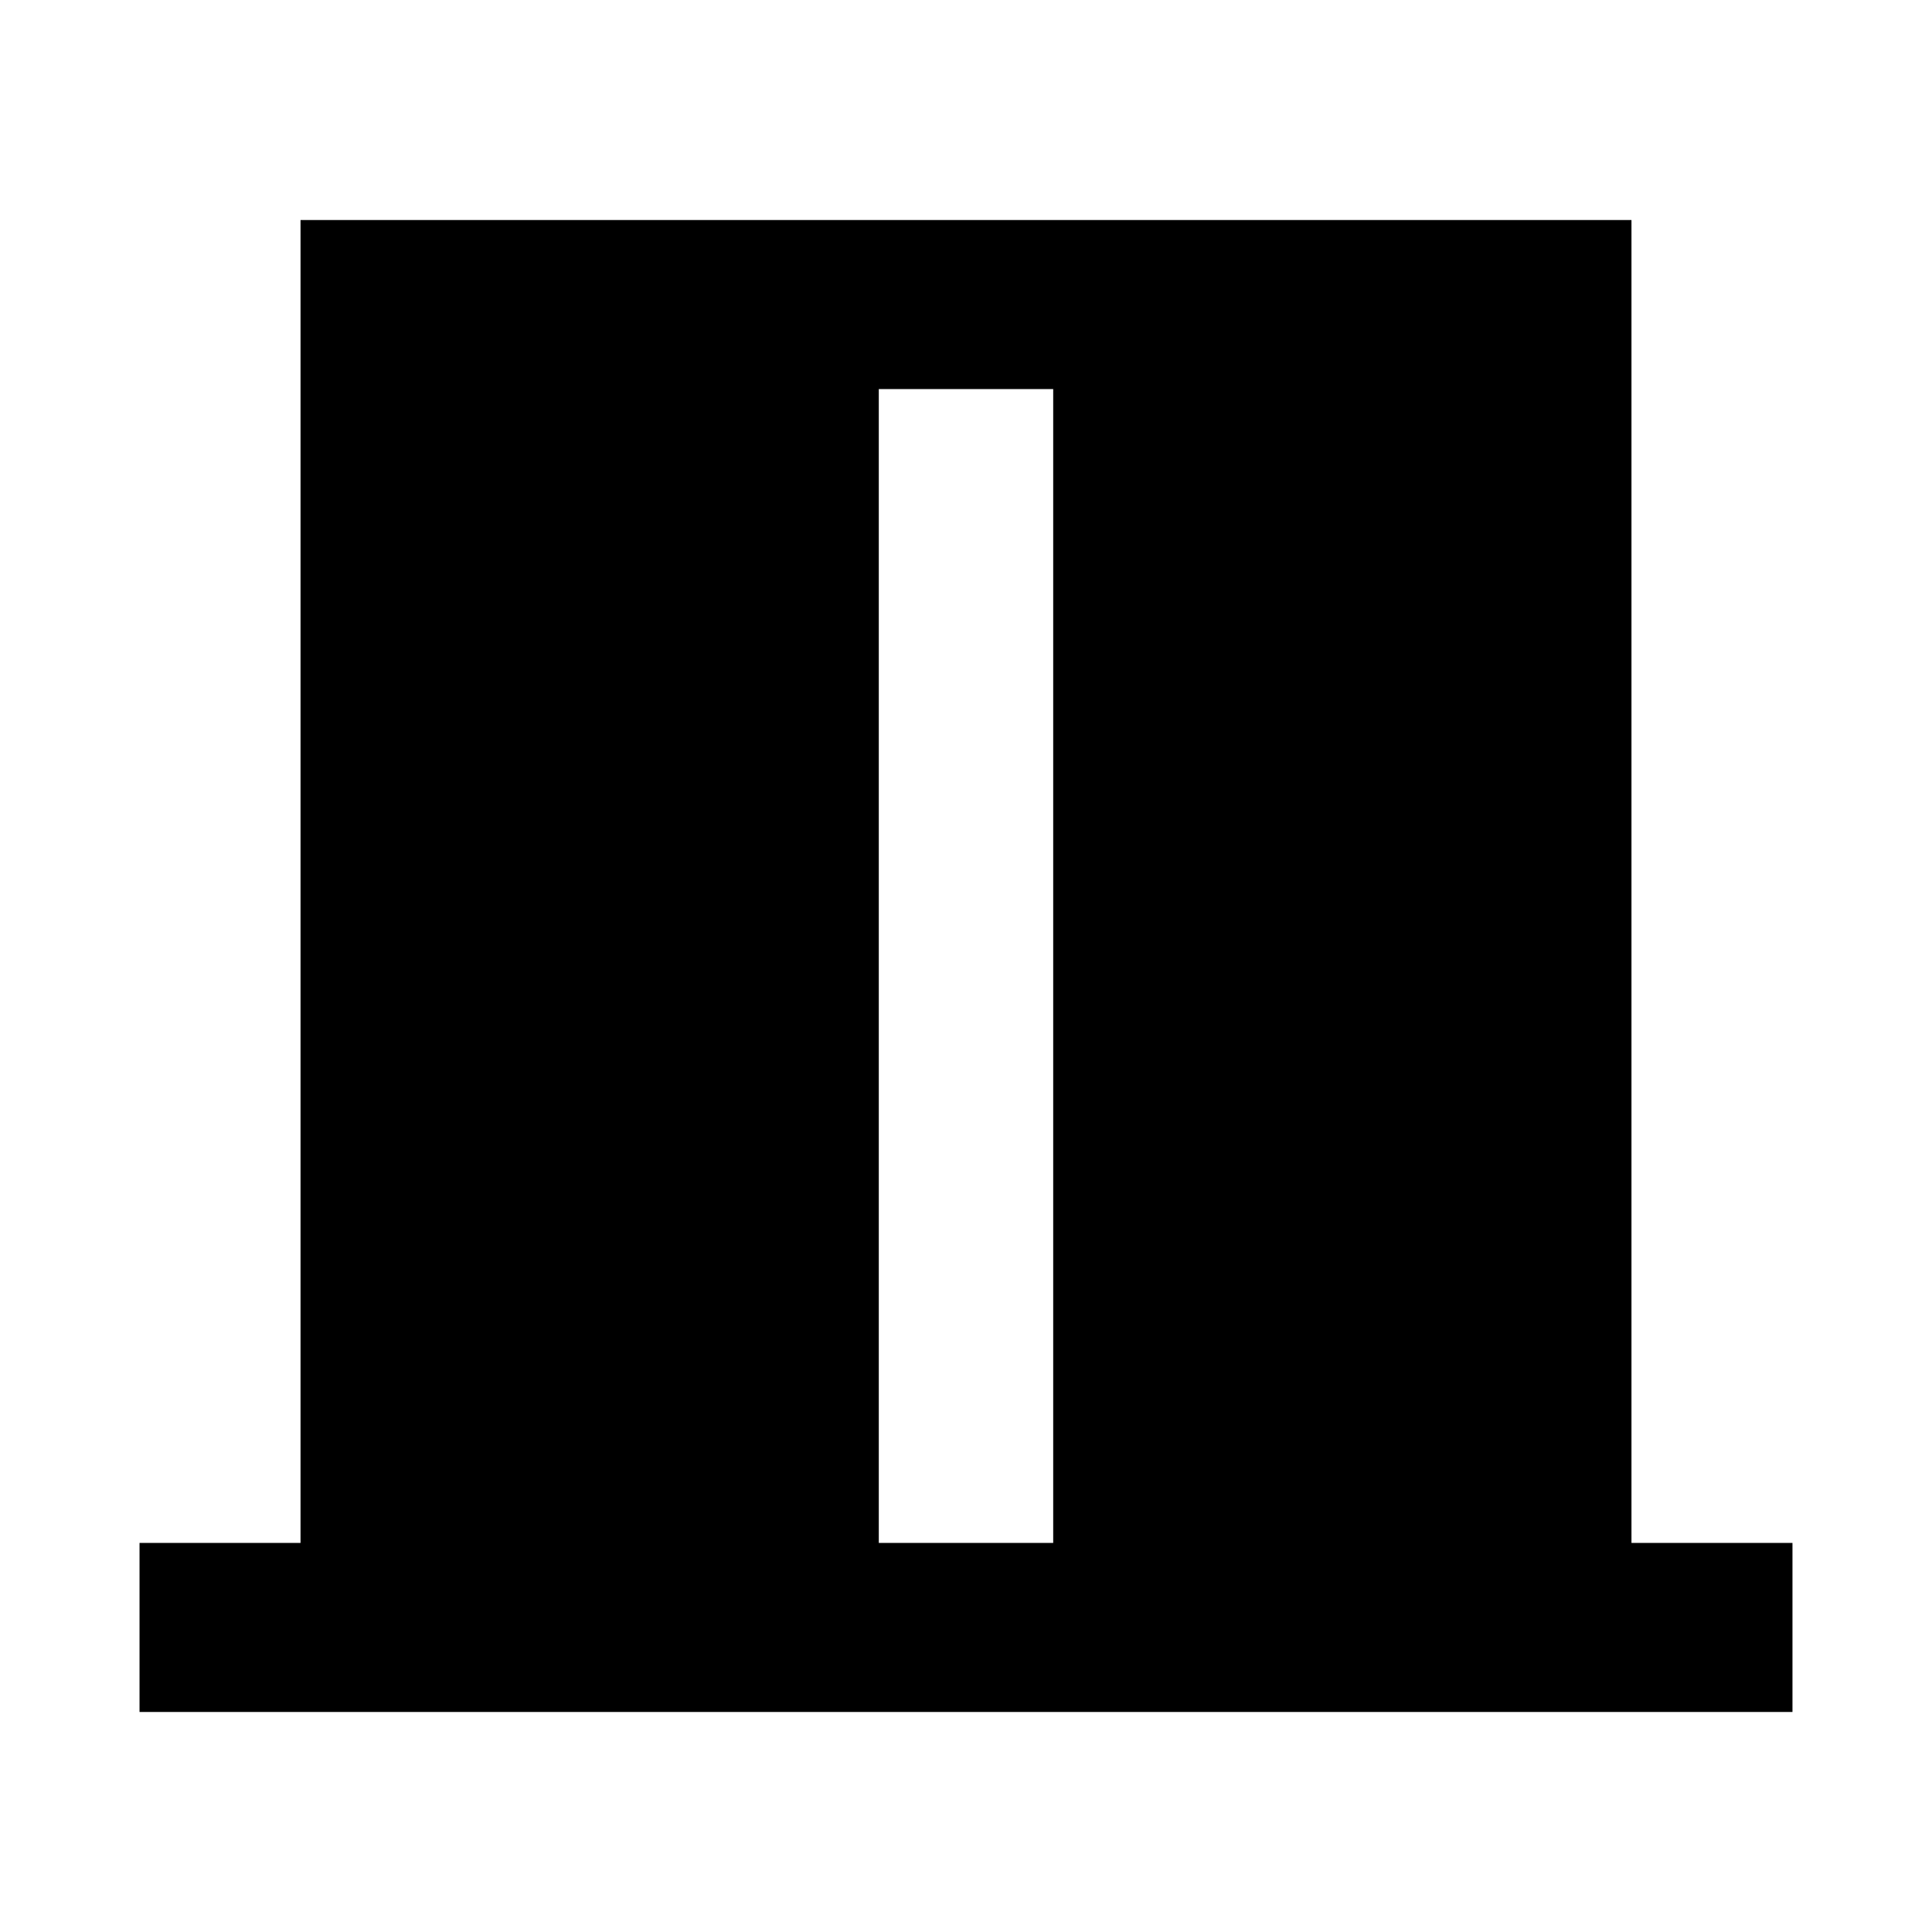 <svg xmlns="http://www.w3.org/2000/svg" height="40" viewBox="0 -960 960 960" width="40"><path d="M69.33-109.33v-84h80v-657.34h661.34v657.34h80v84H69.33Zm367.34-84h86.66v-573.34h-86.66v573.34Z"/></svg>
